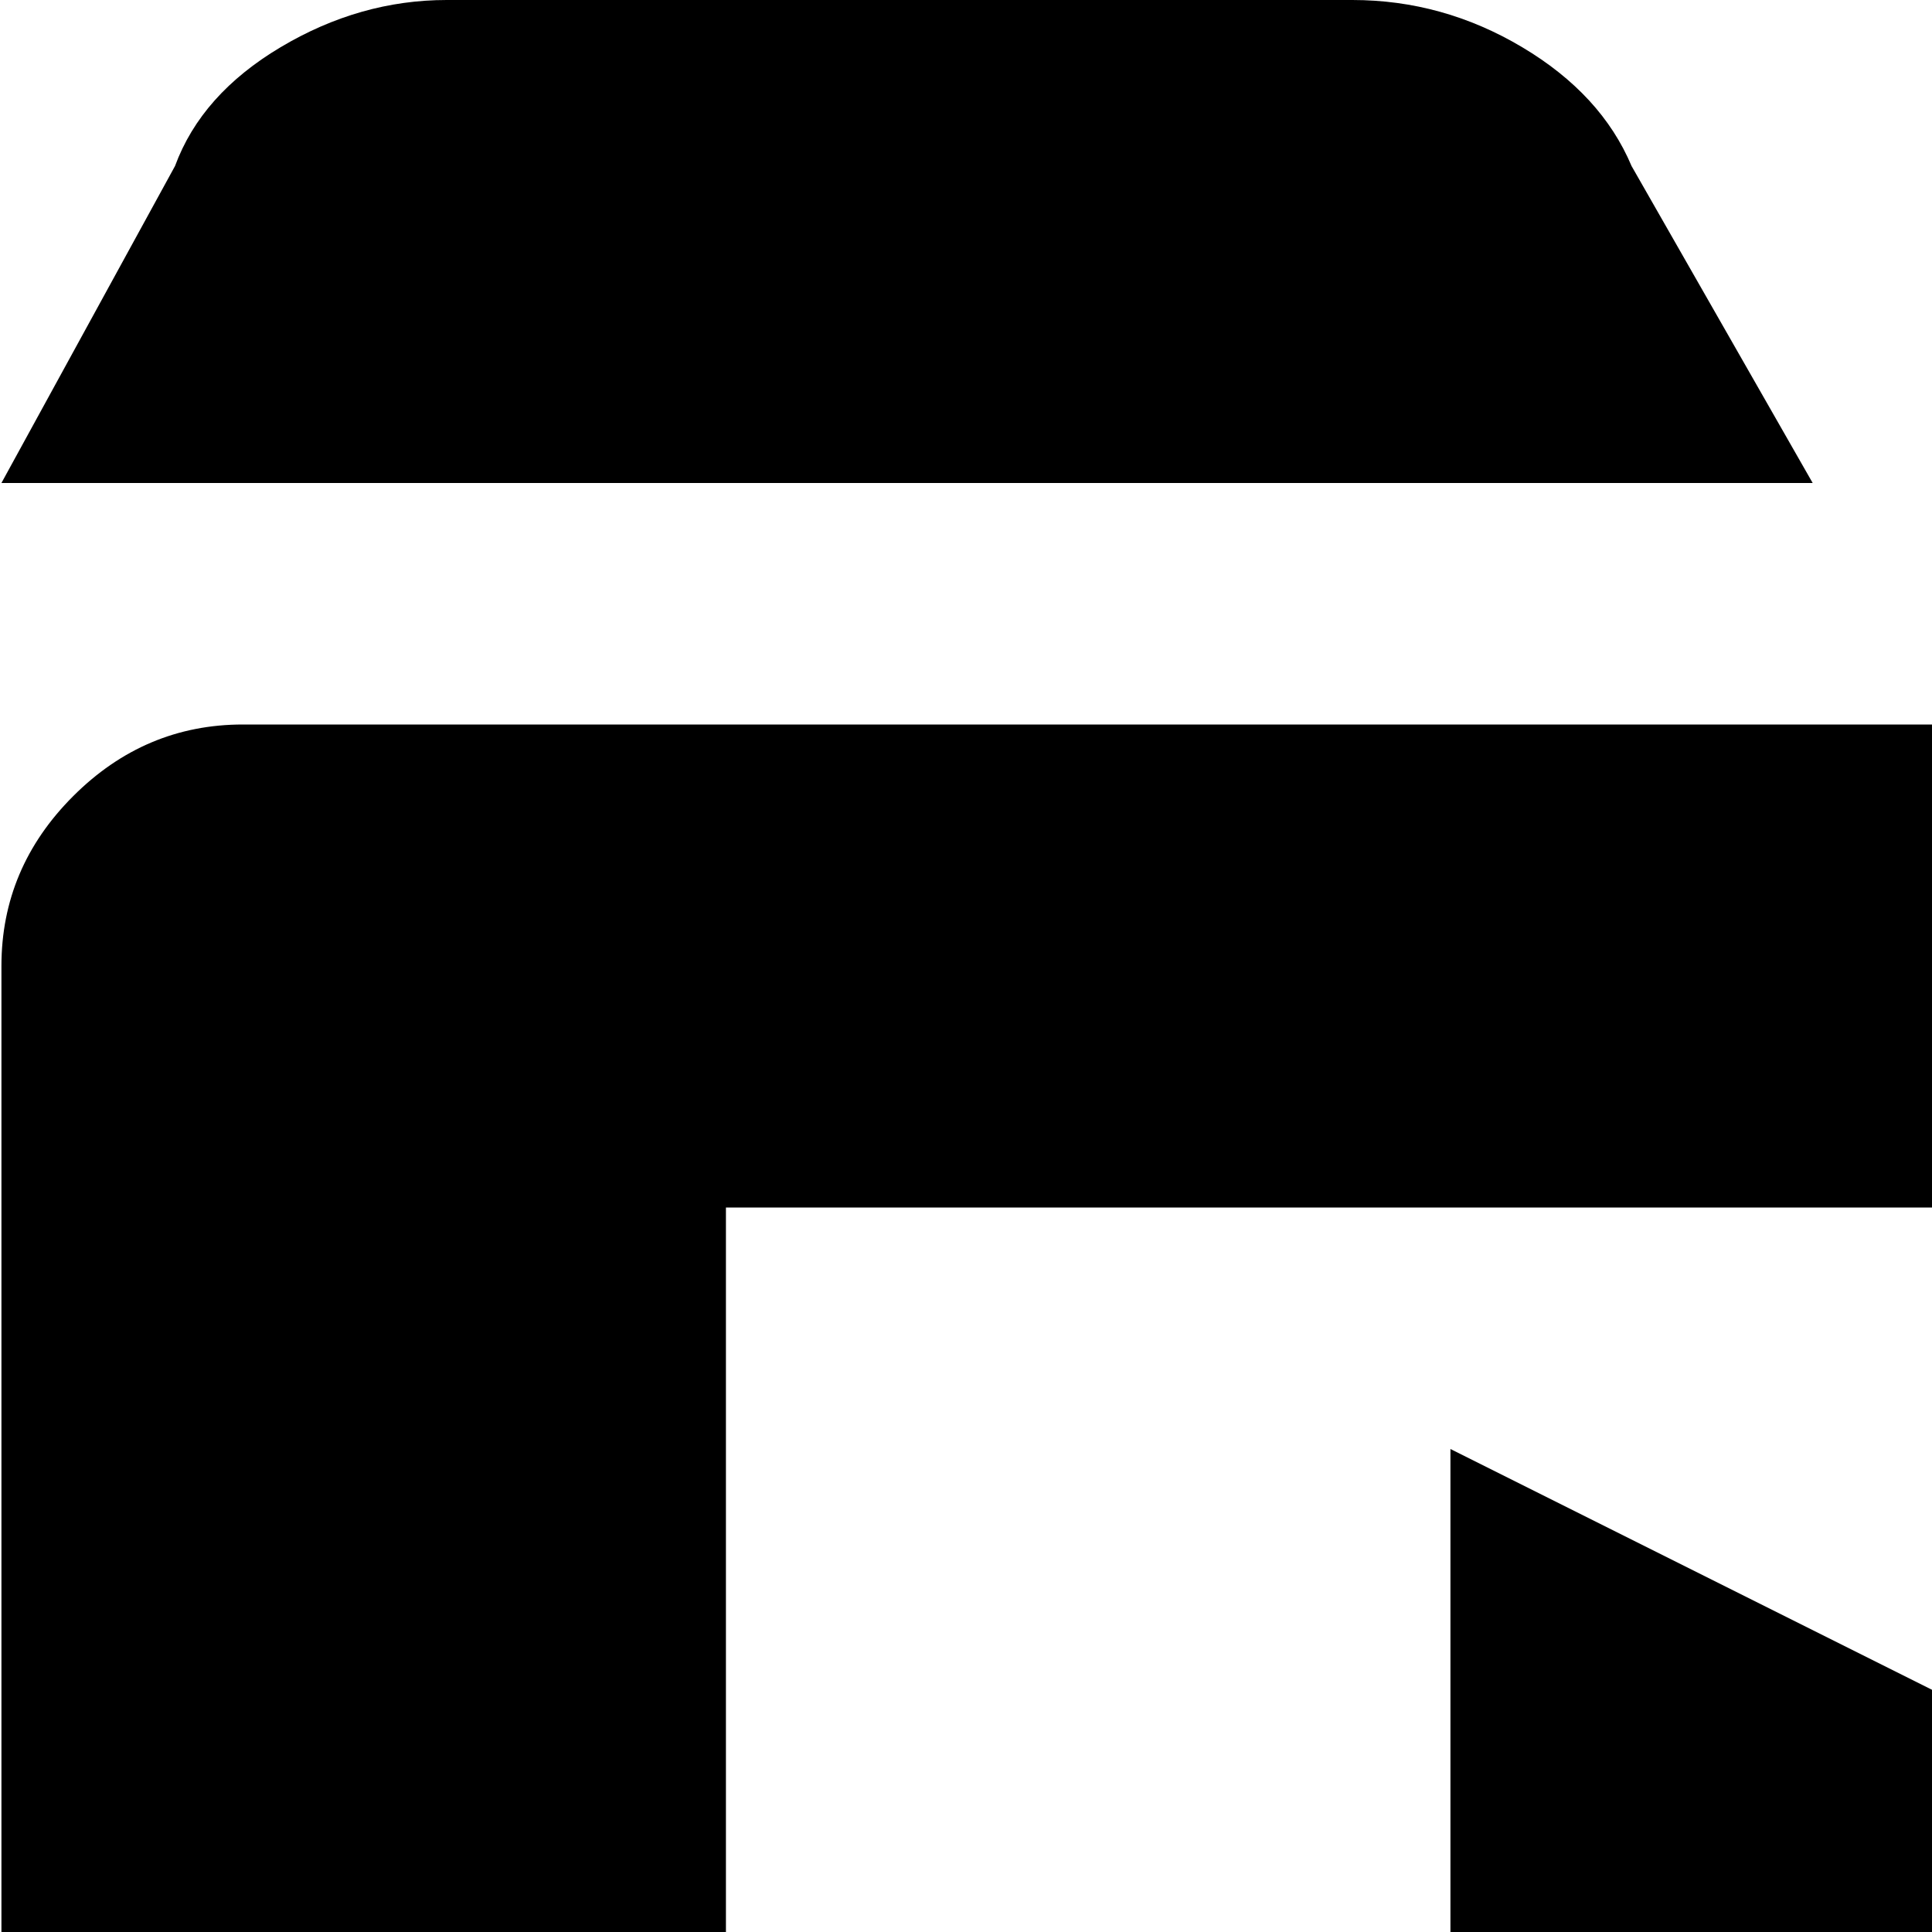 <svg xmlns="http://www.w3.org/2000/svg" version="1.1" viewBox="0 0 512 512" fill="currentColor"><path fill="currentColor" d="M896.38 896h-768q-53 0-90.5-37.5T.38 768V256q0-26 19-45t45-19h480l46-84q7-19 28-31.5t44-12.5h240q24 0 45 12.5t29 31.5l48 84v576q0 53-37.5 90.5t-90.5 37.5m-64-576h-640v448h640zm-448 384V384l320 160zm-338-660q7-19 28-31.5t44-12.5h240q24 0 45 12.5t29 31.5l48 84H.38z"/></svg>